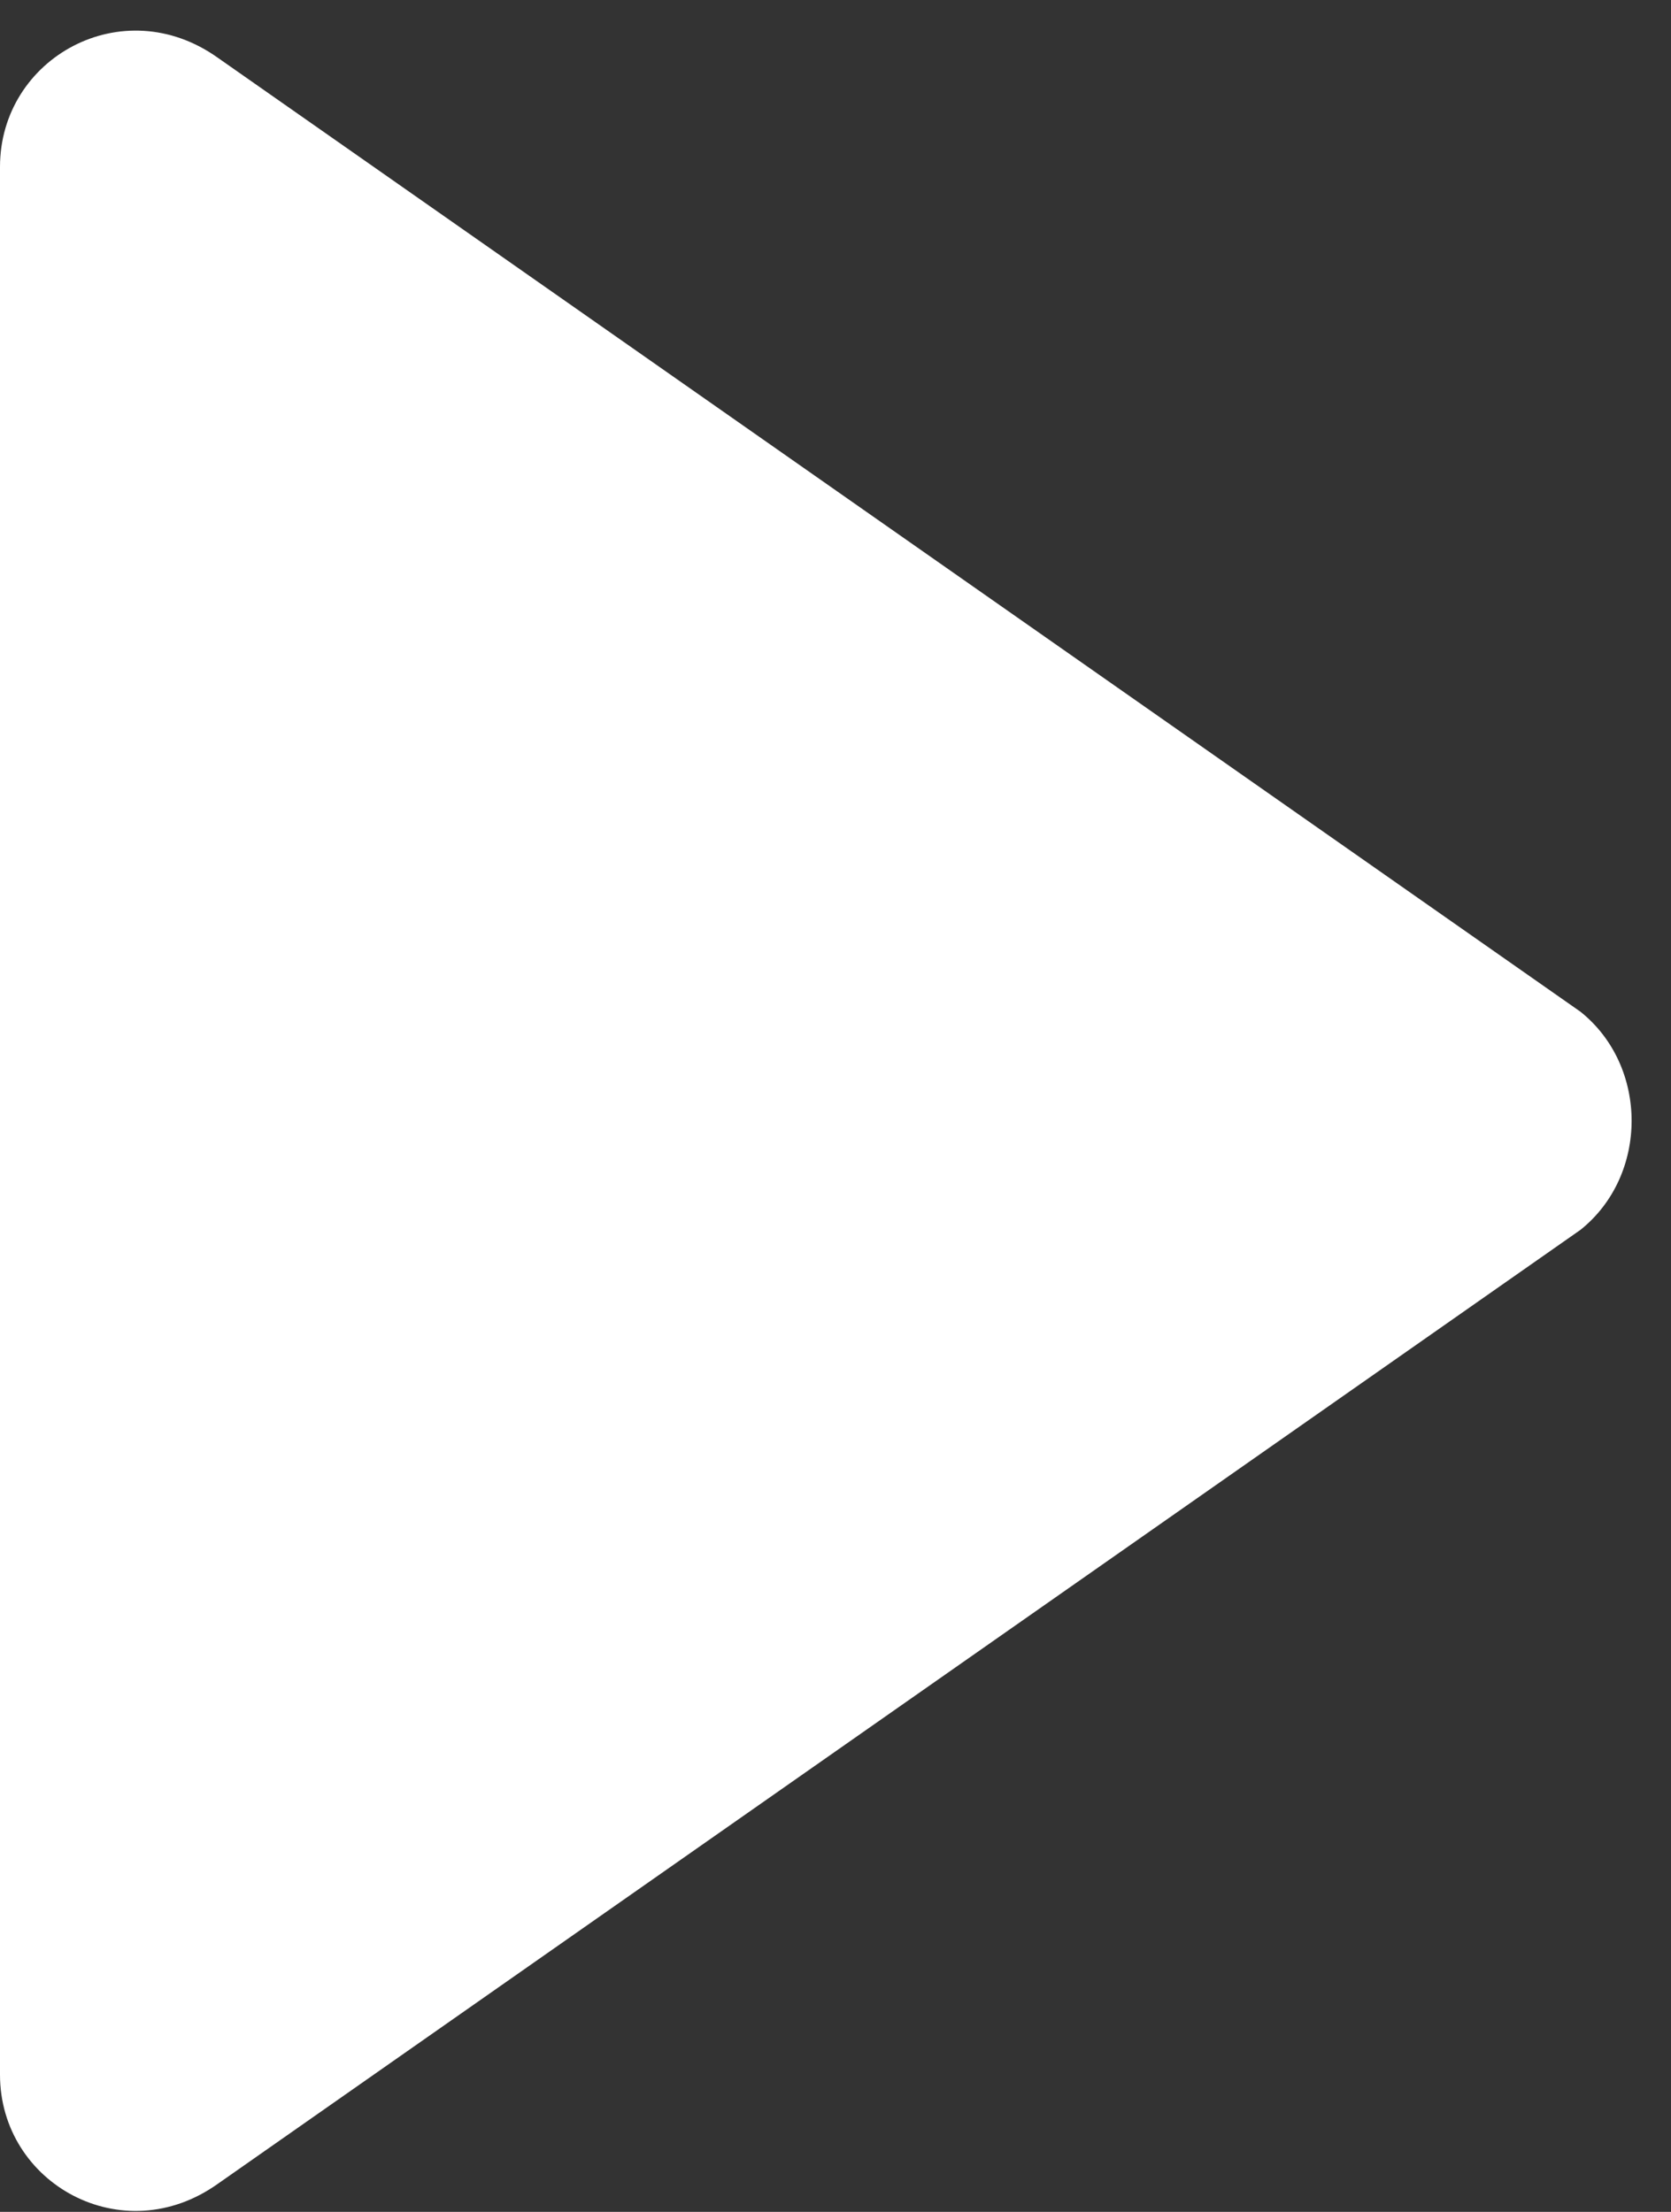 <svg width="34" height="45" viewBox="0 0 34 45" fill="none" xmlns="http://www.w3.org/2000/svg">
<rect x="0" y="0" width="34" height="45" fill="#333333" stroke="none"/>
<path d="M32.159 20.584L4.436 1.178C2.495 -0.209 0 1.178 0 3.395V42.208C0 44.426 2.495 45.812 4.436 44.426L32.159 25.02C33.545 23.911 33.545 21.693 32.159 20.584Z" fill="white"/>
</svg>
